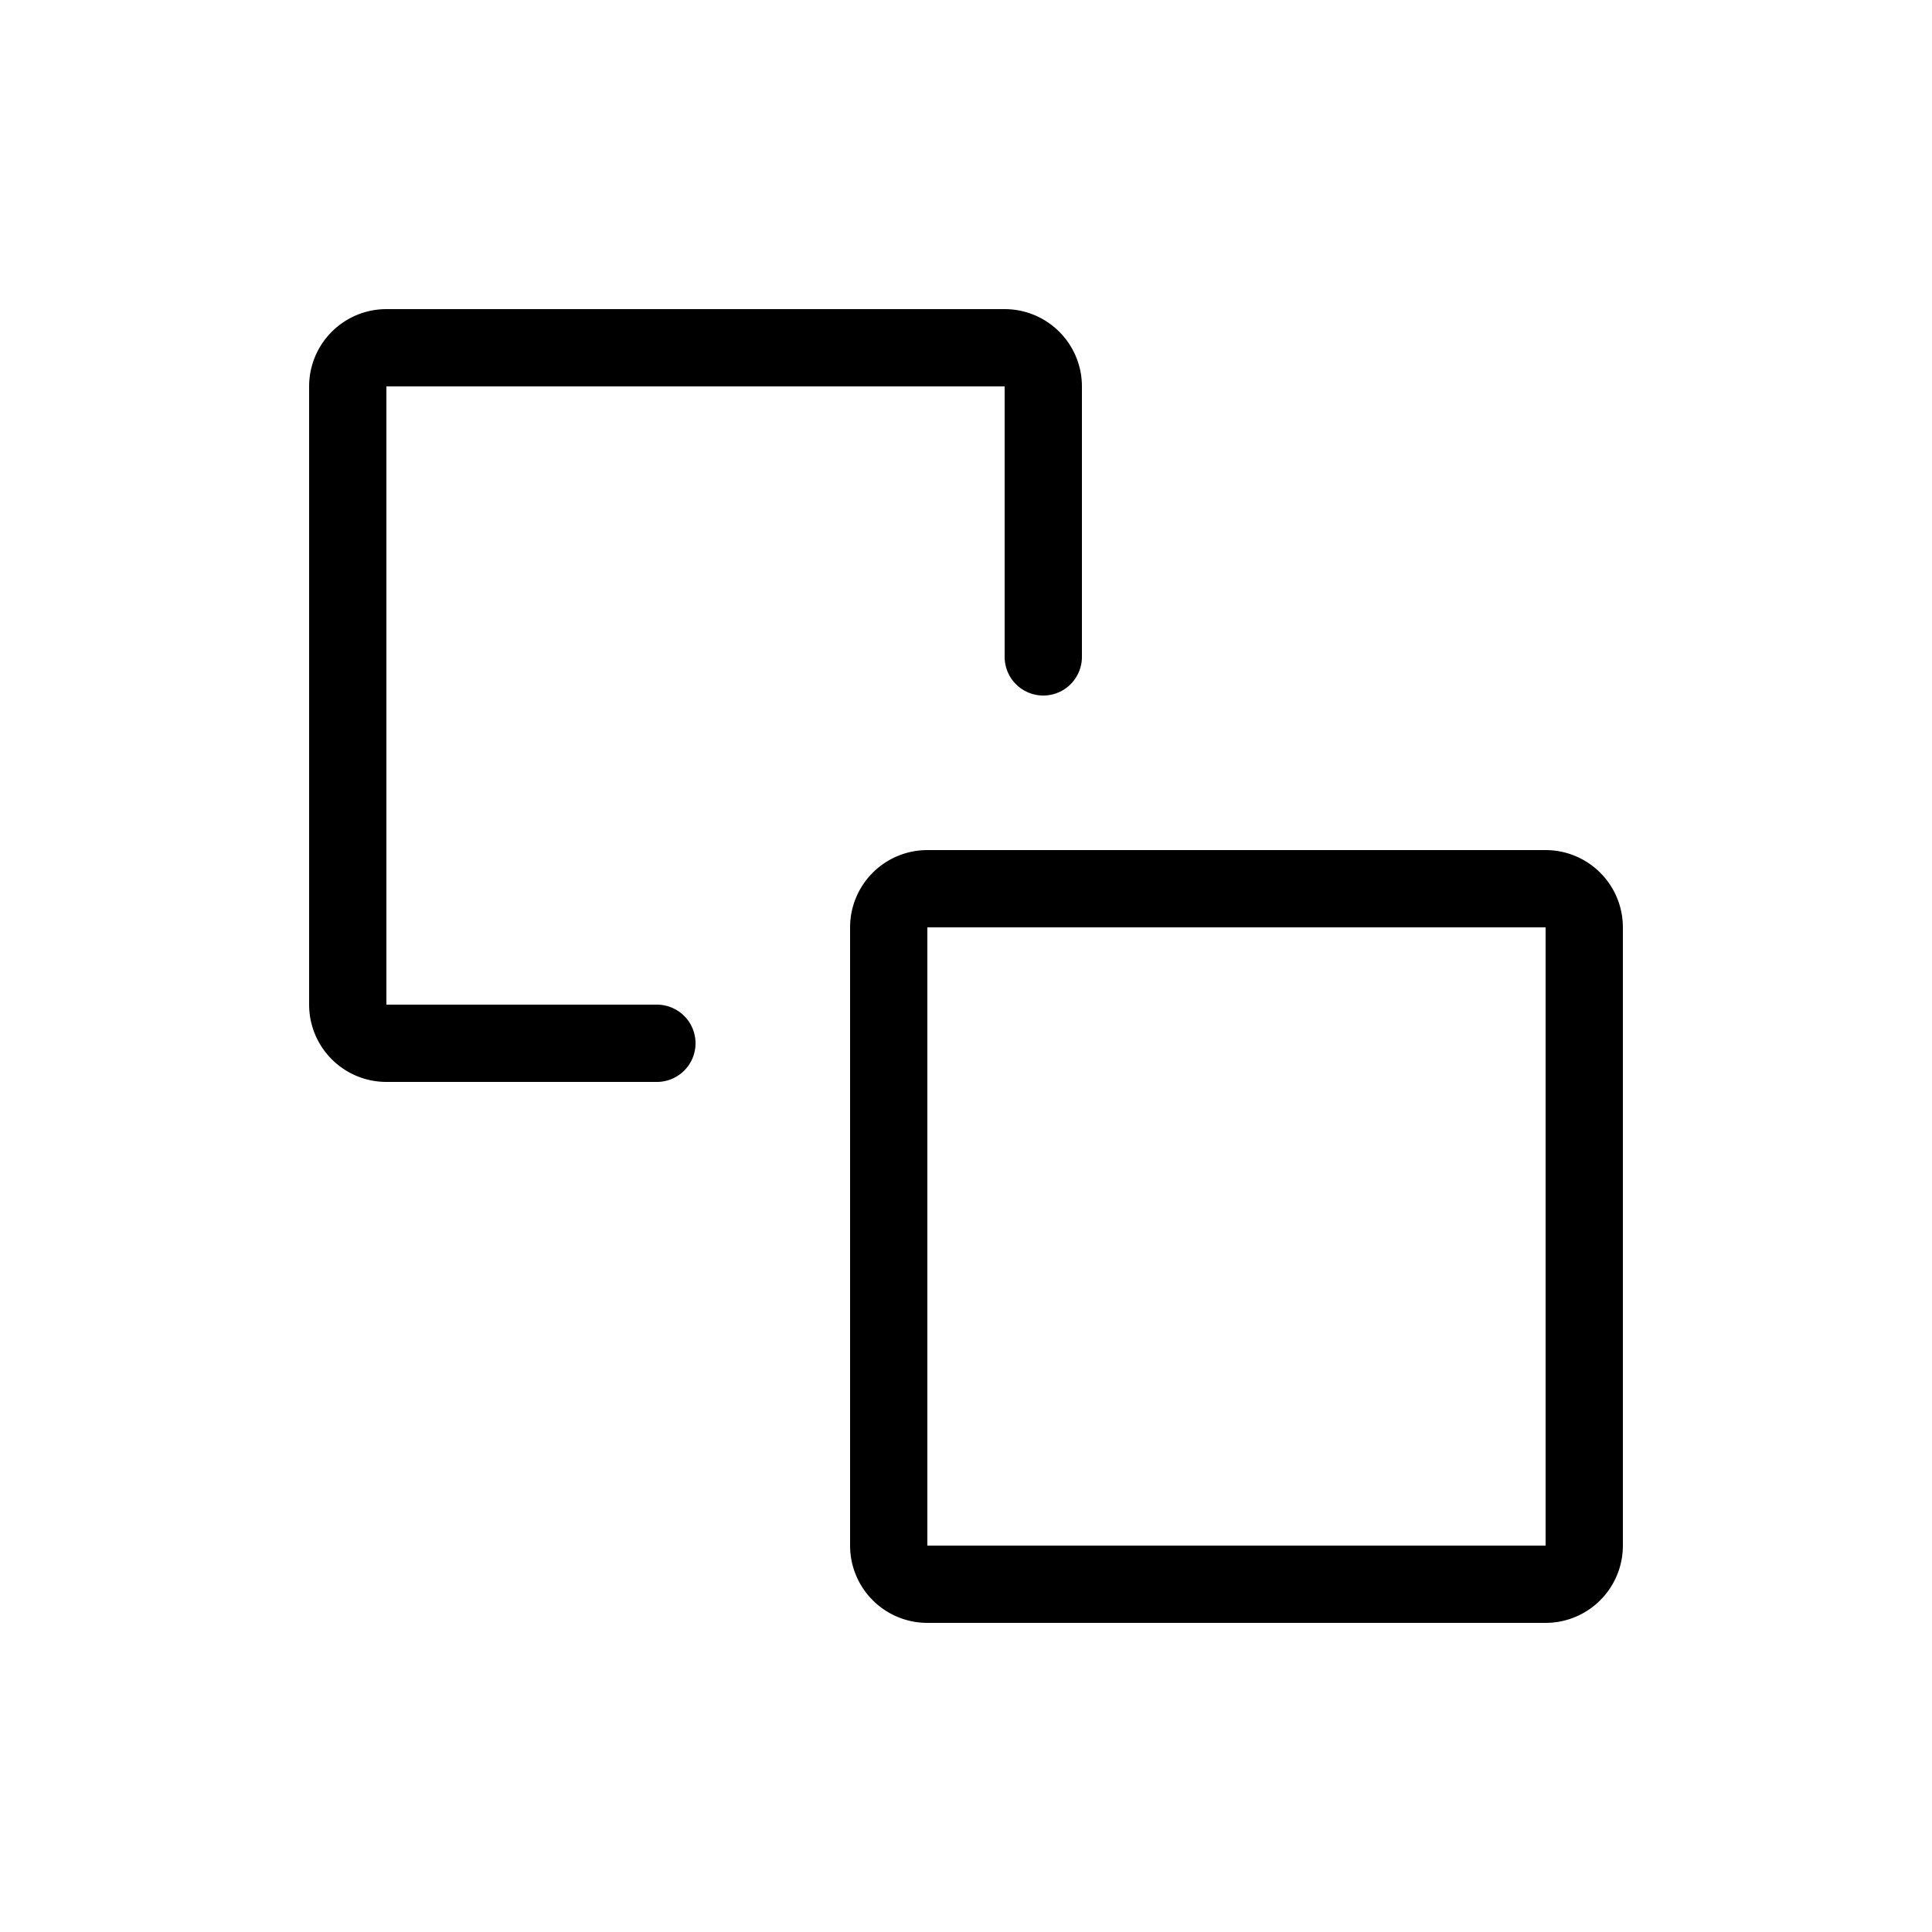 <svg width="25" height="25" fill="none" xmlns="http://www.w3.org/2000/svg">
  <path
    d="M8.5 13.5H5a.5.5 0 01-.5-.5V5a.5.5 0 01.5-.5h8a.5.5 0 01.5.5v3.5M12 11.5h8a.5.5 0 01.5.5v8a.5.5 0 01-.5.5h-8a.5.5 0 01-.5-.5v-8a.5.5 0 01.5-.5z"
    stroke="currentColor"
    stroke-linecap="round"
    stroke-linejoin="round"
  />
</svg>

